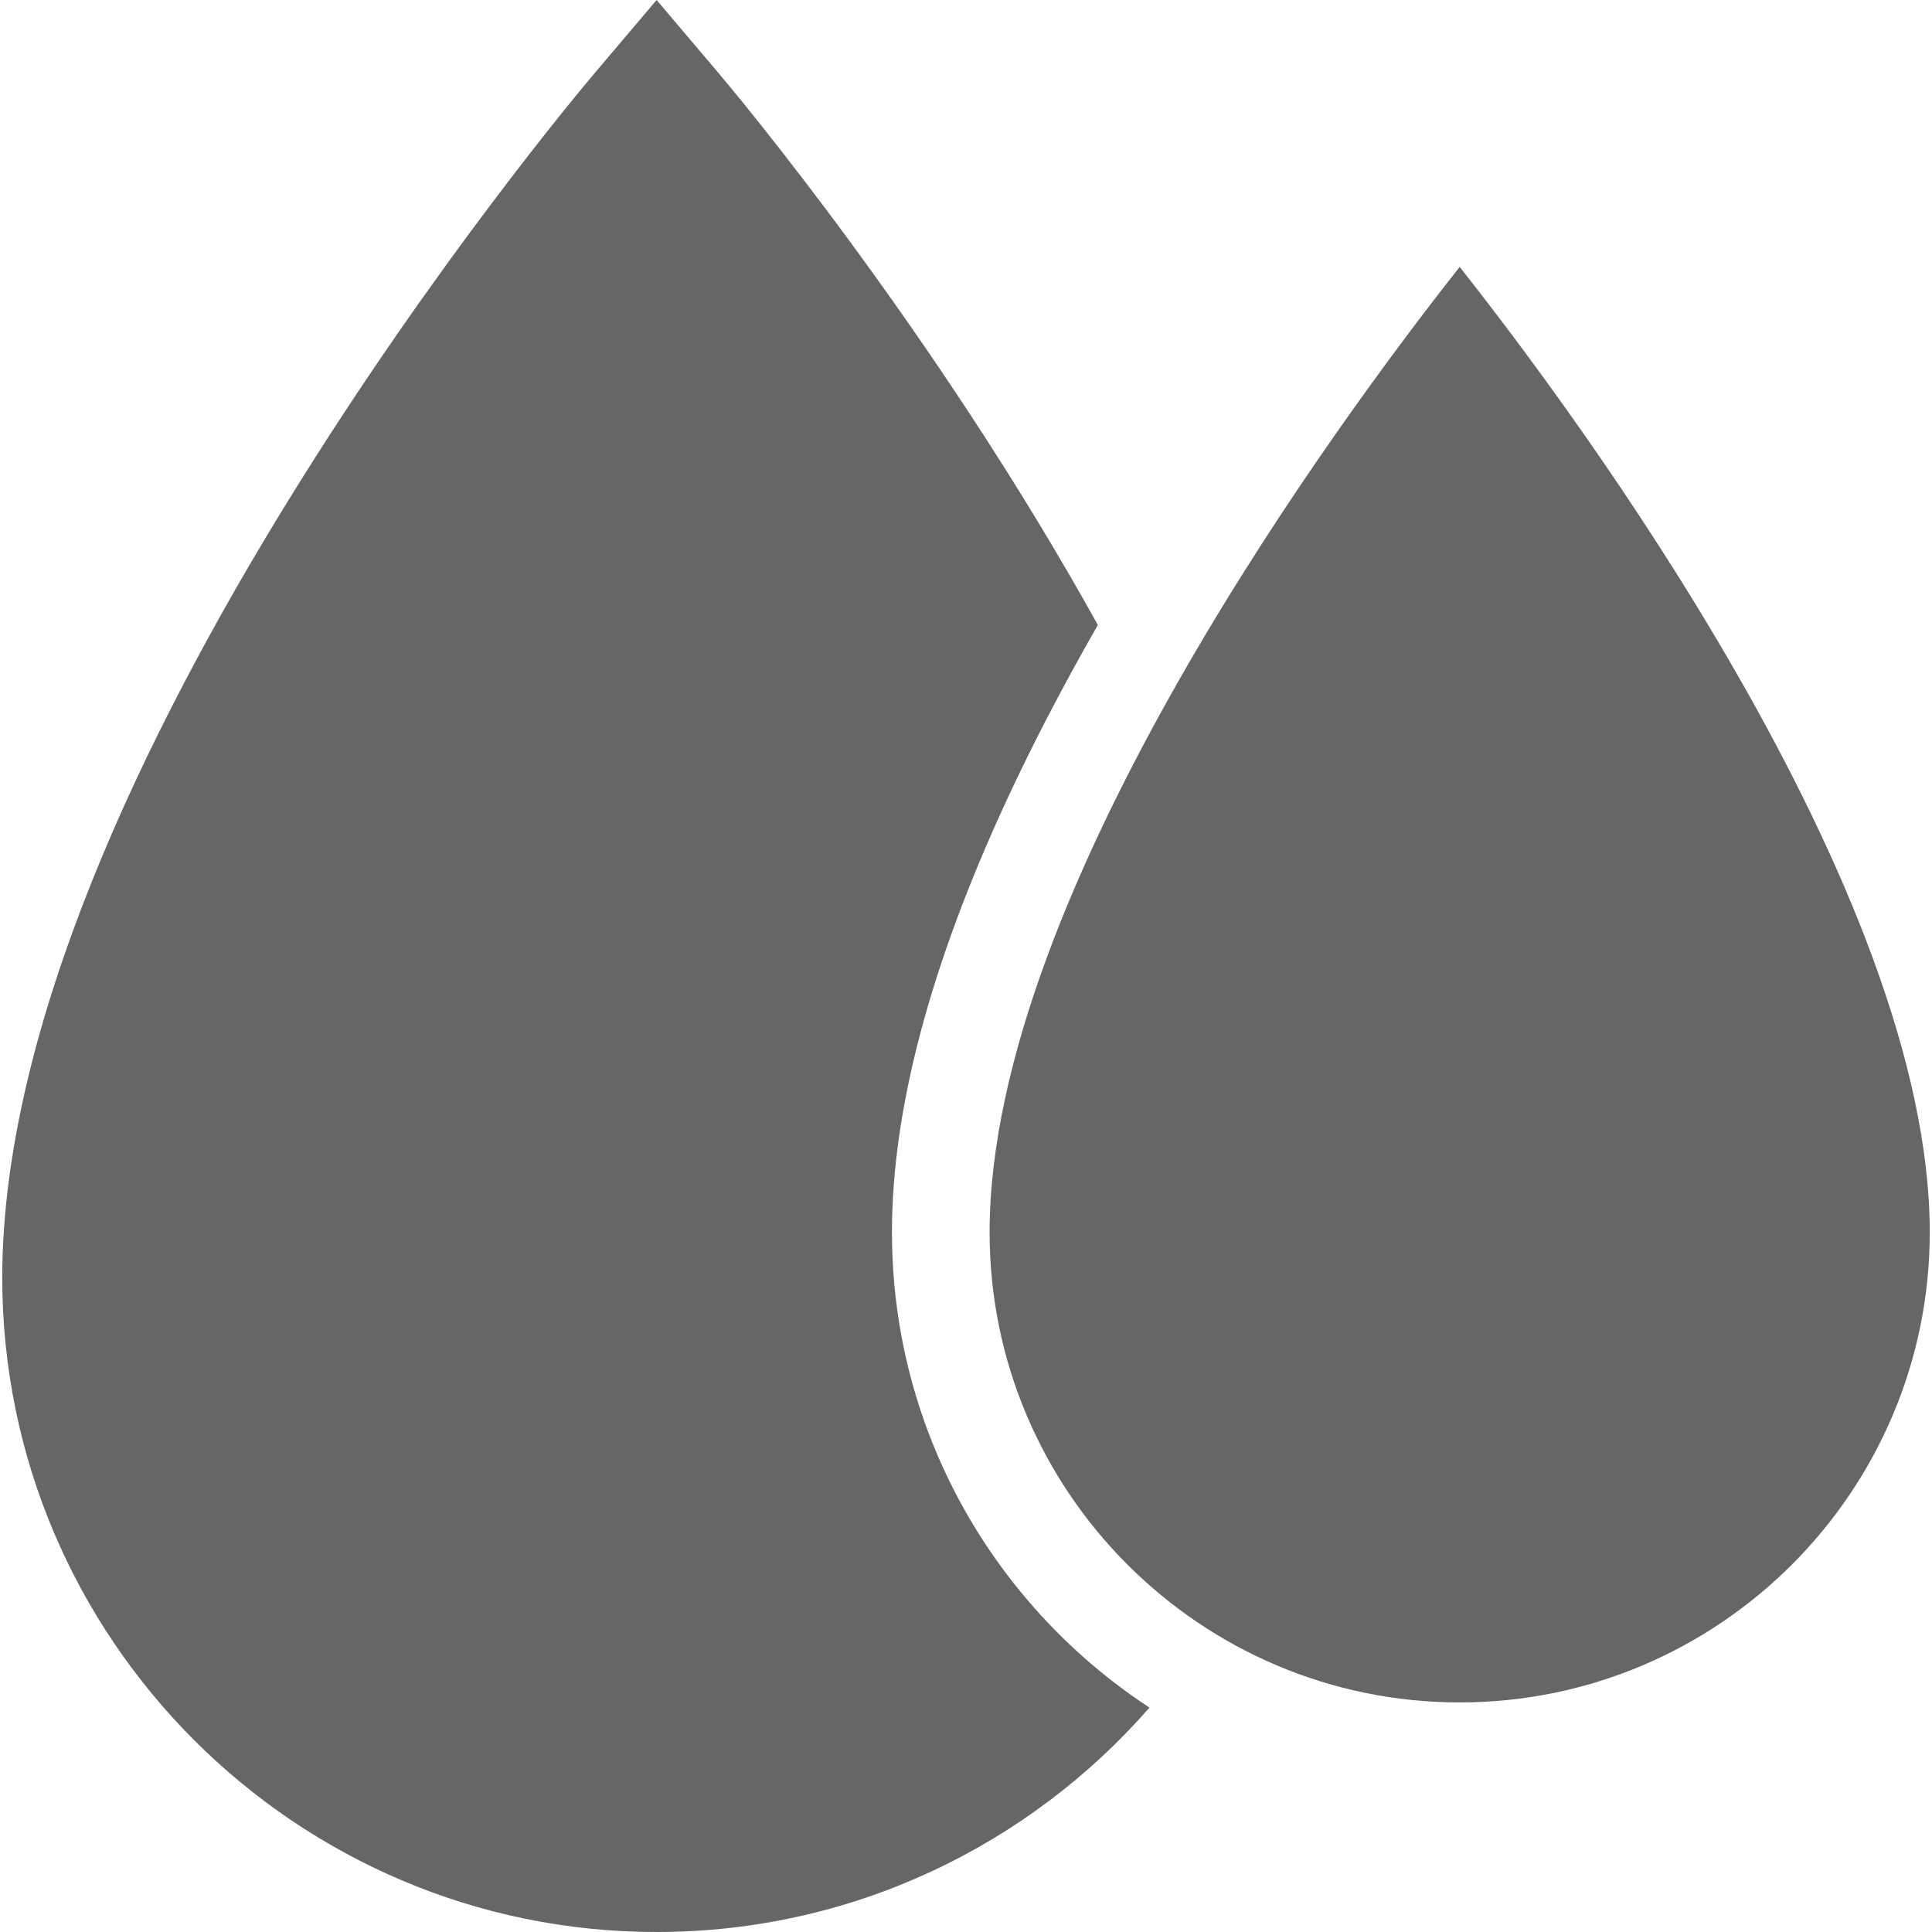 <?xml version="1.0" encoding="iso-8859-1"?>
<!-- Generator: Adobe Illustrator 17.1.0, SVG Export Plug-In . SVG Version: 6.00 Build 0)  -->
<!DOCTYPE svg PUBLIC "-//W3C//DTD SVG 1.1//EN" "http://www.w3.org/Graphics/SVG/1.1/DTD/svg11.dtd">
<svg version="1.1" id="Capa_1" xmlns="http://www.w3.org/2000/svg" xmlns:xlink="http://www.w3.org/1999/xlink" x="0px" y="0px"
	 viewBox="0 0 296.773 296.773" style="enable-background:new 0 0 296.773 296.773; fill: #666;" xml:space="preserve">
<g>
	<path d="M157.815,245.762c-12.965-15.225-20.803-34.943-20.803-56.461c0-18.895,5.912-41.121,17.625-66.391
		c3.994-8.617,8.664-17.59,14.005-26.906c-25.189-45.43-56.067-82.18-58.245-84.75L100.861,0l-9.536,11.254
		C87.61,15.639,0.345,119.504,0.345,196.256c0,55.426,45.091,100.518,100.516,100.518c30.167,0,57.269-13.359,75.71-34.471
		C169.553,257.707,163.236,252.129,157.815,245.762z"/>
	<path d="M224.221,41.002c-17.996,22.789-72.209,95.807-72.209,148.299c0,39.816,32.392,72.207,72.207,72.207
		c39.816,0,72.209-32.391,72.209-72.207C296.428,136.762,242.217,63.777,224.221,41.002z"/>
</g>
<g>
</g>
<g>
</g>
<g>
</g>
<g>
</g>
<g>
</g>
<g>
</g>
<g>
</g>
<g>
</g>
<g>
</g>
<g>
</g>
<g>
</g>
<g>
</g>
<g>
</g>
<g>
</g>
<g>
</g>
</svg>
